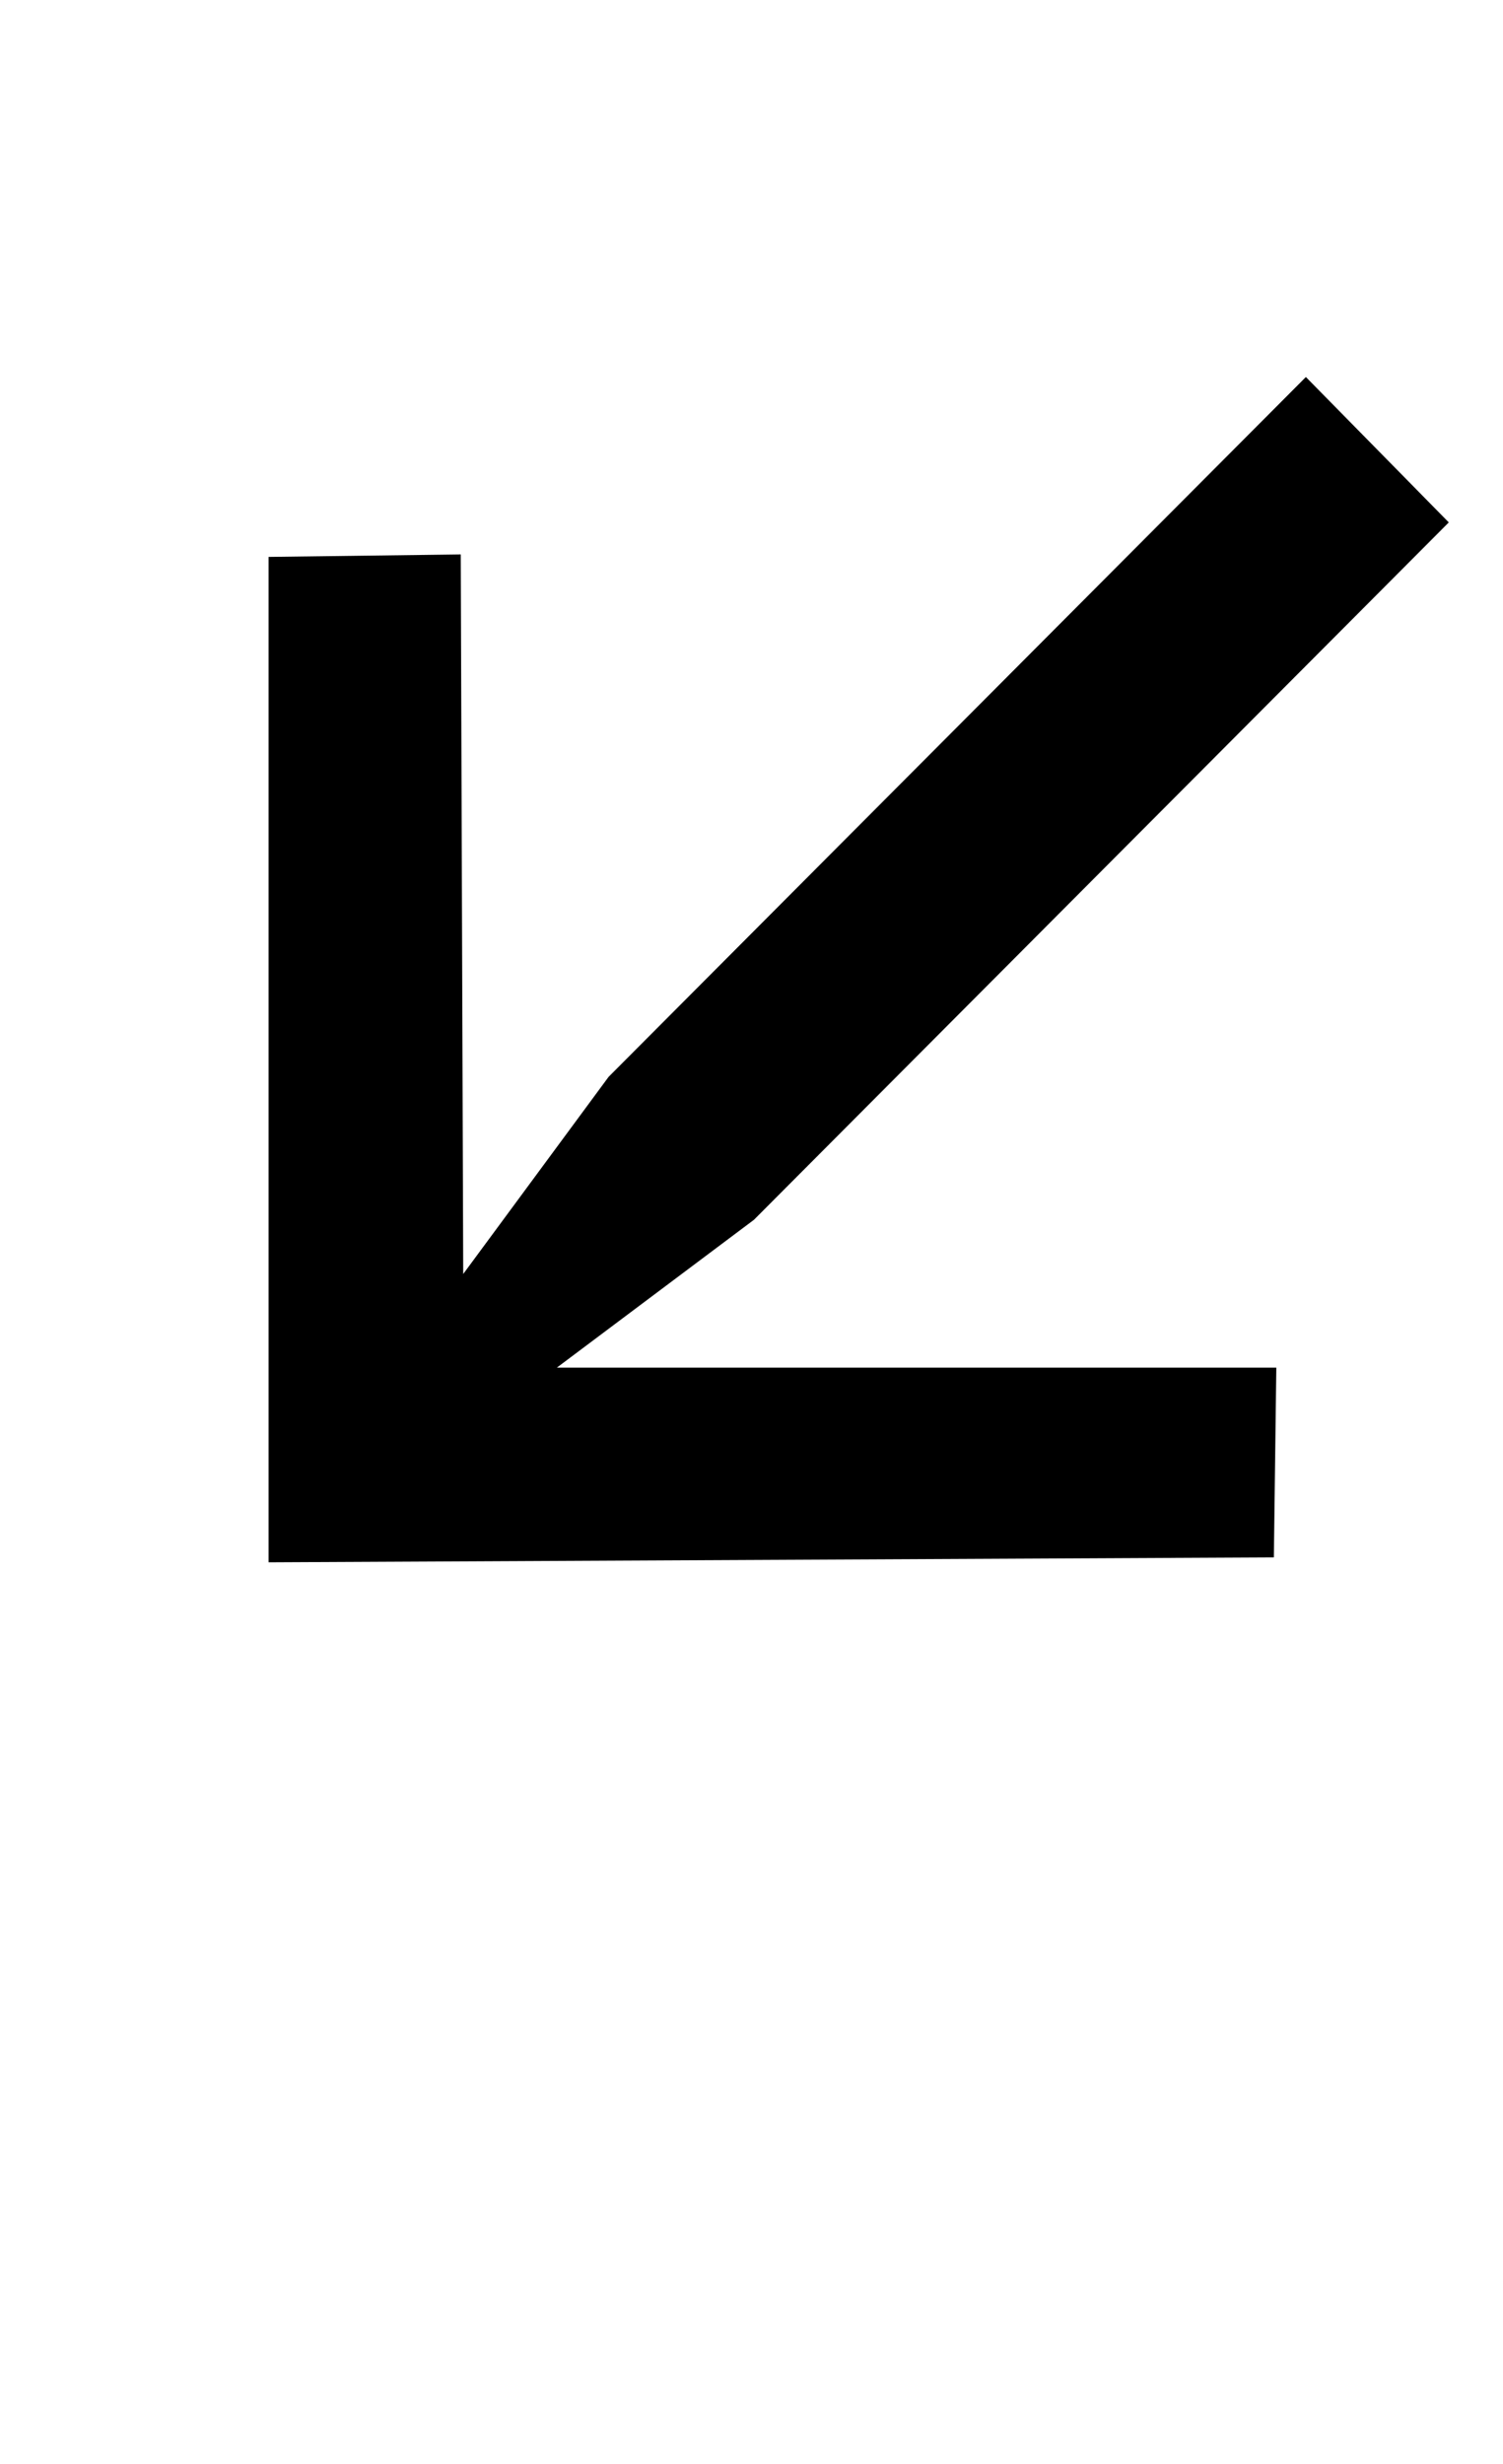<?xml version="1.0" standalone="no"?>
<!DOCTYPE svg PUBLIC "-//W3C//DTD SVG 1.1//EN" "http://www.w3.org/Graphics/SVG/1.1/DTD/svg11.dtd" >
<svg xmlns="http://www.w3.org/2000/svg" xmlns:xlink="http://www.w3.org/1999/xlink" version="1.1" viewBox="-10 0 610 1000">
  <g transform="matrix(1 0 0 -1 0 800)">
   <path fill="currentColor"
d="M507 168l-408 -2v408l78 1l1 -292l59 80l283 284l58 -59l-282 -283l-80 -60h292z" />
  </g>

</svg>
